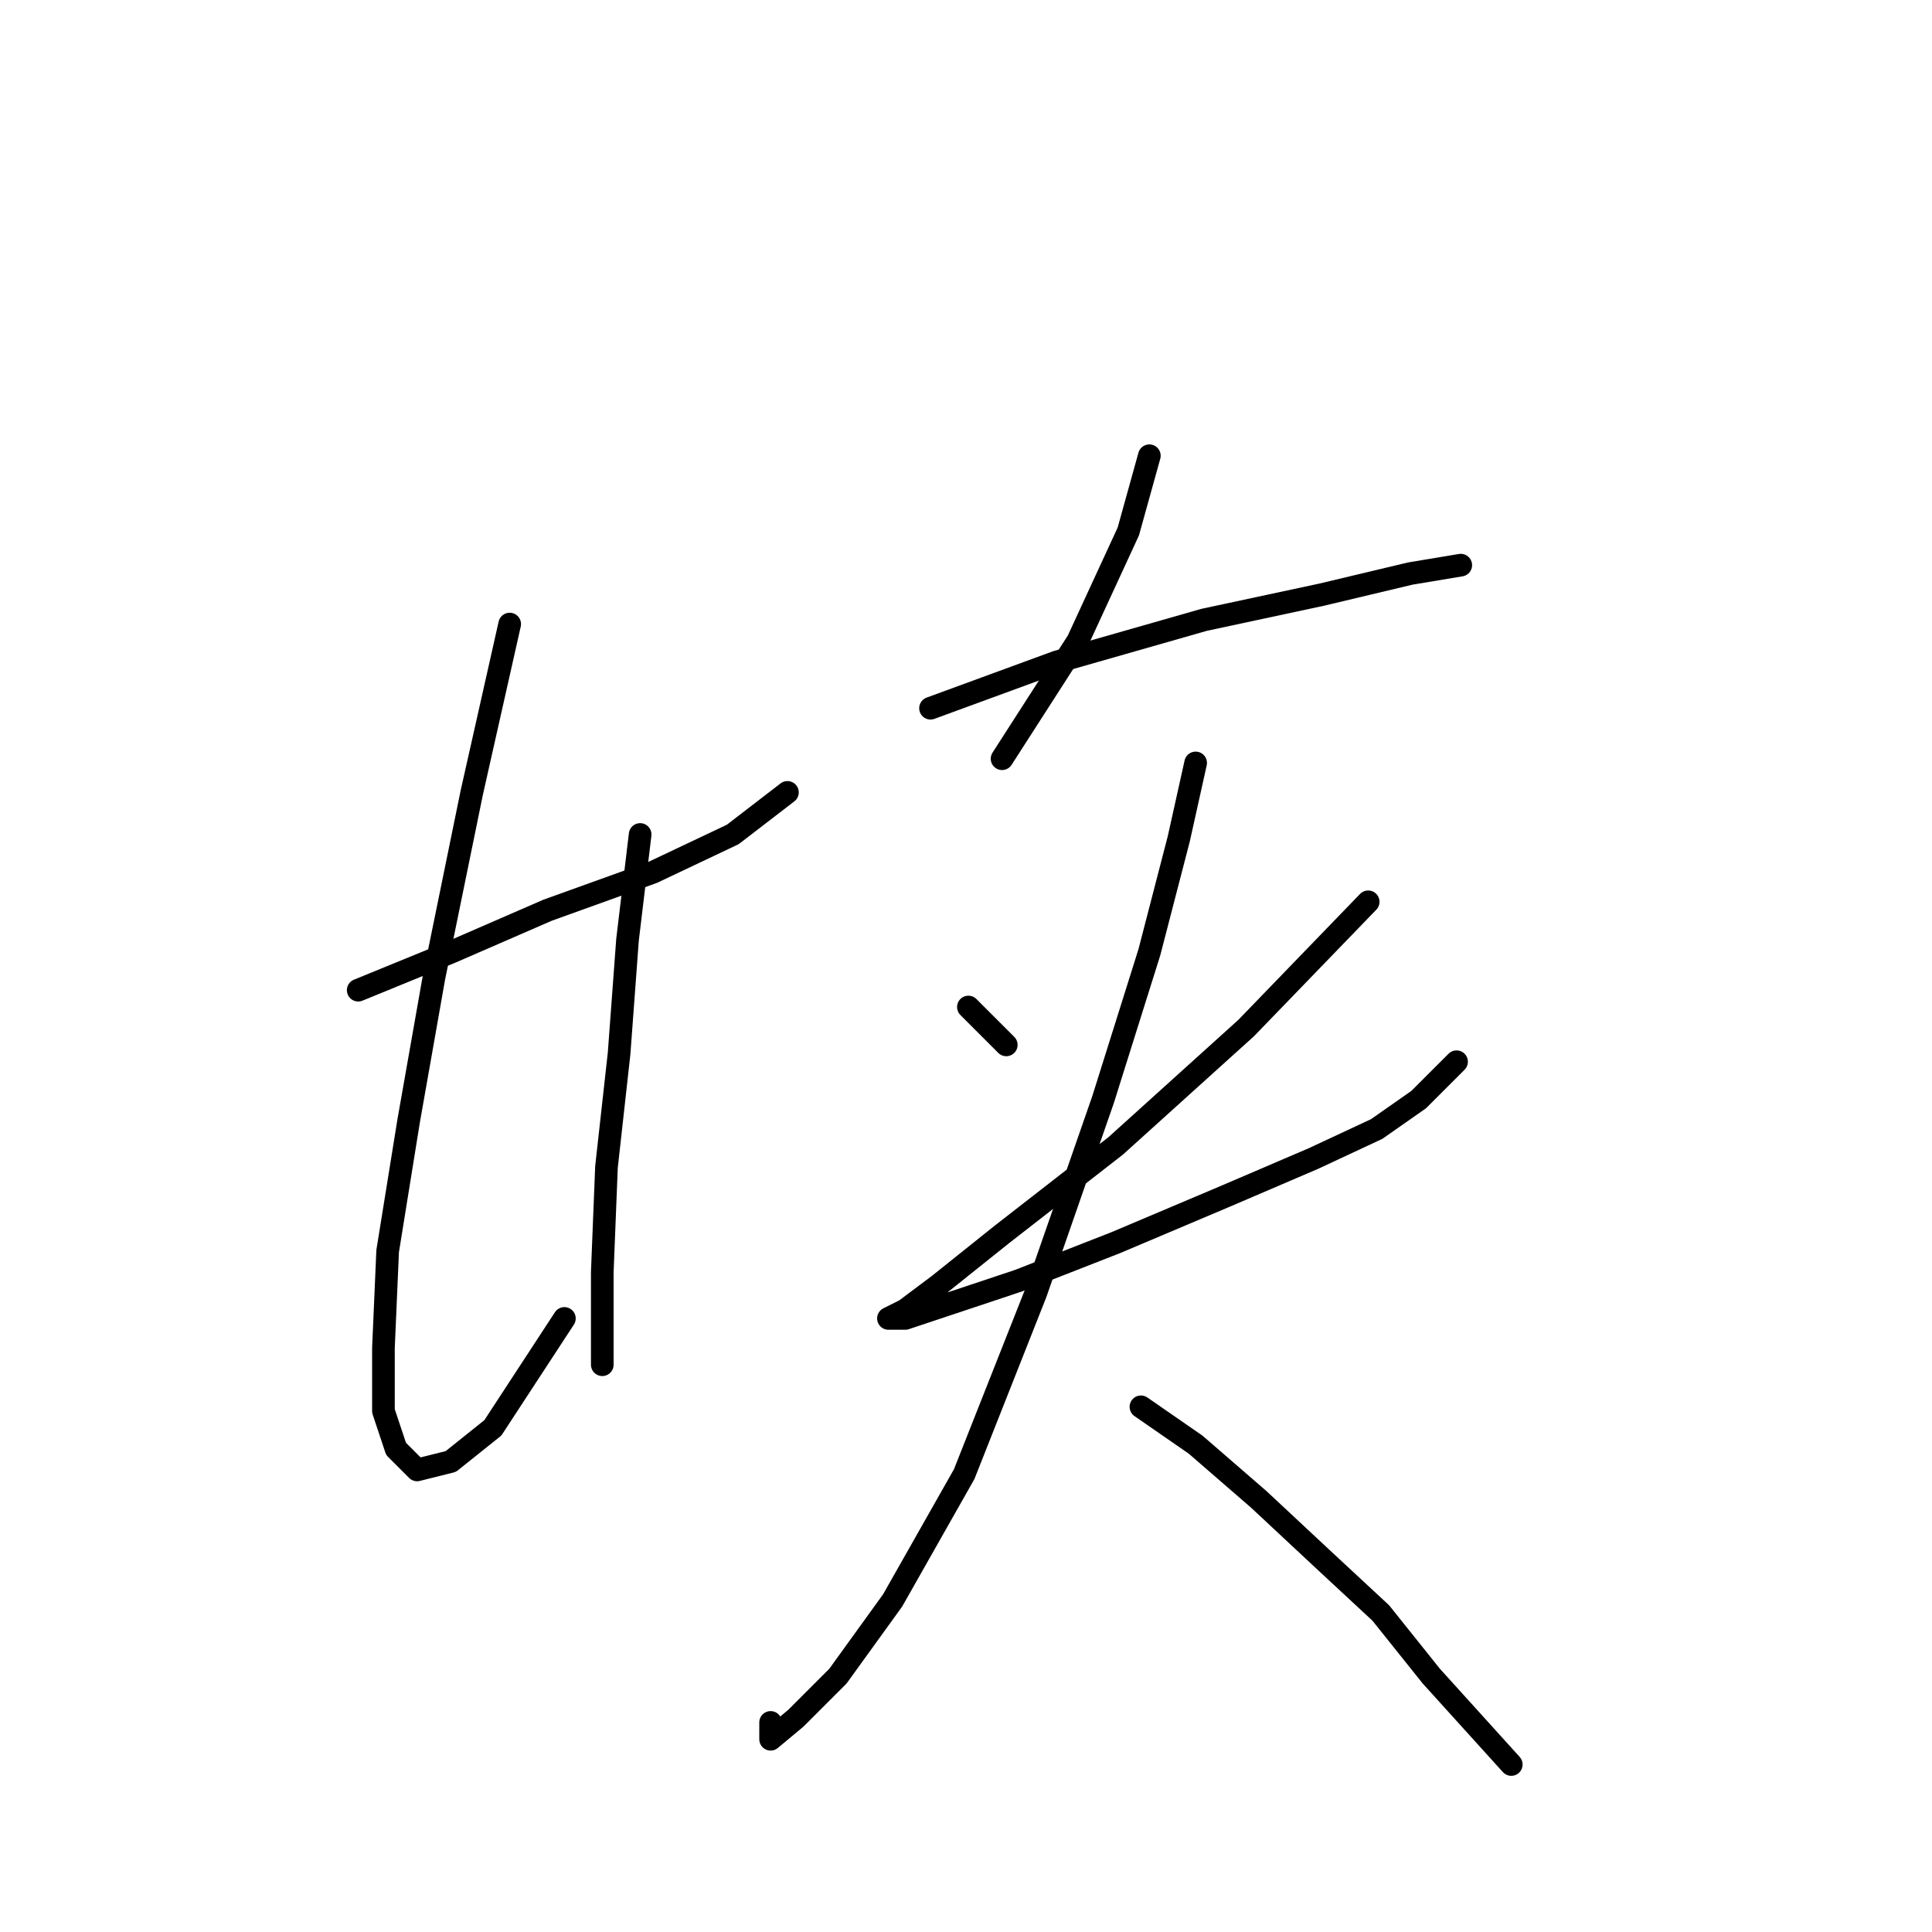 <?xml version="1.0" standalone="no"?>
    <svg width="256" height="256" xmlns="http://www.w3.org/2000/svg" version="1.1">
    <polyline stroke="black" stroke-width="3" stroke-linecap="round" fill="transparent" stroke-linejoin="round" points="47.463 131.204 59.73 126.186 72.556 120.61 86.496 115.591 97.091 110.572 104.34 104.996 104.34 104.996 " />
        <polyline stroke="black" stroke-width="3" stroke-linecap="round" fill="transparent" stroke-linejoin="round" points="67.537 82.691 62.518 104.996 57.5 129.531 54.154 148.491 51.366 165.777 50.808 178.602 50.808 186.966 52.481 191.985 55.269 194.773 59.73 193.658 65.307 189.197 74.786 174.699 74.786 174.699 " />
        <polyline stroke="black" stroke-width="3" stroke-linecap="round" fill="transparent" stroke-linejoin="round" points="84.823 110.572 83.15 124.513 82.035 139.569 80.362 154.624 79.805 168.565 79.805 180.833 79.805 180.833 " />
        <polyline stroke="black" stroke-width="3" stroke-linecap="round" fill="transparent" stroke-linejoin="round" points="152.295 60.387 149.507 70.424 142.816 84.922 132.779 100.535 132.779 100.535 " />
        <polyline stroke="black" stroke-width="3" stroke-linecap="round" fill="transparent" stroke-linejoin="round" points="123.299 93.844 140.028 87.71 159.544 82.134 175.158 78.788 186.868 76 193.559 74.885 193.559 74.885 " />
        <polyline stroke="black" stroke-width="3" stroke-linecap="round" fill="transparent" stroke-linejoin="round" points="128.318 133.435 133.336 138.453 133.336 138.453 " />
        <polyline stroke="black" stroke-width="3" stroke-linecap="round" fill="transparent" stroke-linejoin="round" points="181.292 119.494 165.121 136.223 147.834 151.836 132.779 163.546 124.414 170.238 119.953 173.583 117.723 174.699 119.953 174.699 124.972 173.026 135.009 169.68 147.834 164.662 162.333 158.528 174.043 153.509 182.407 149.606 187.983 145.702 193.002 140.684 193.002 140.684 " />
        <polyline stroke="black" stroke-width="3" stroke-linecap="round" fill="transparent" stroke-linejoin="round" points="158.429 101.093 156.199 111.13 152.295 126.186 146.162 145.702 137.24 171.353 127.76 195.331 118.281 212.059 111.031 222.096 105.455 227.673 102.11 230.461 102.11 228.23 102.11 228.23 " />
        <polyline stroke="black" stroke-width="3" stroke-linecap="round" fill="transparent" stroke-linejoin="round" points="151.18 186.409 158.429 191.427 166.794 198.676 175.158 206.483 182.964 213.732 189.656 222.096 200.251 233.806 200.251 233.806 " />
        </svg>